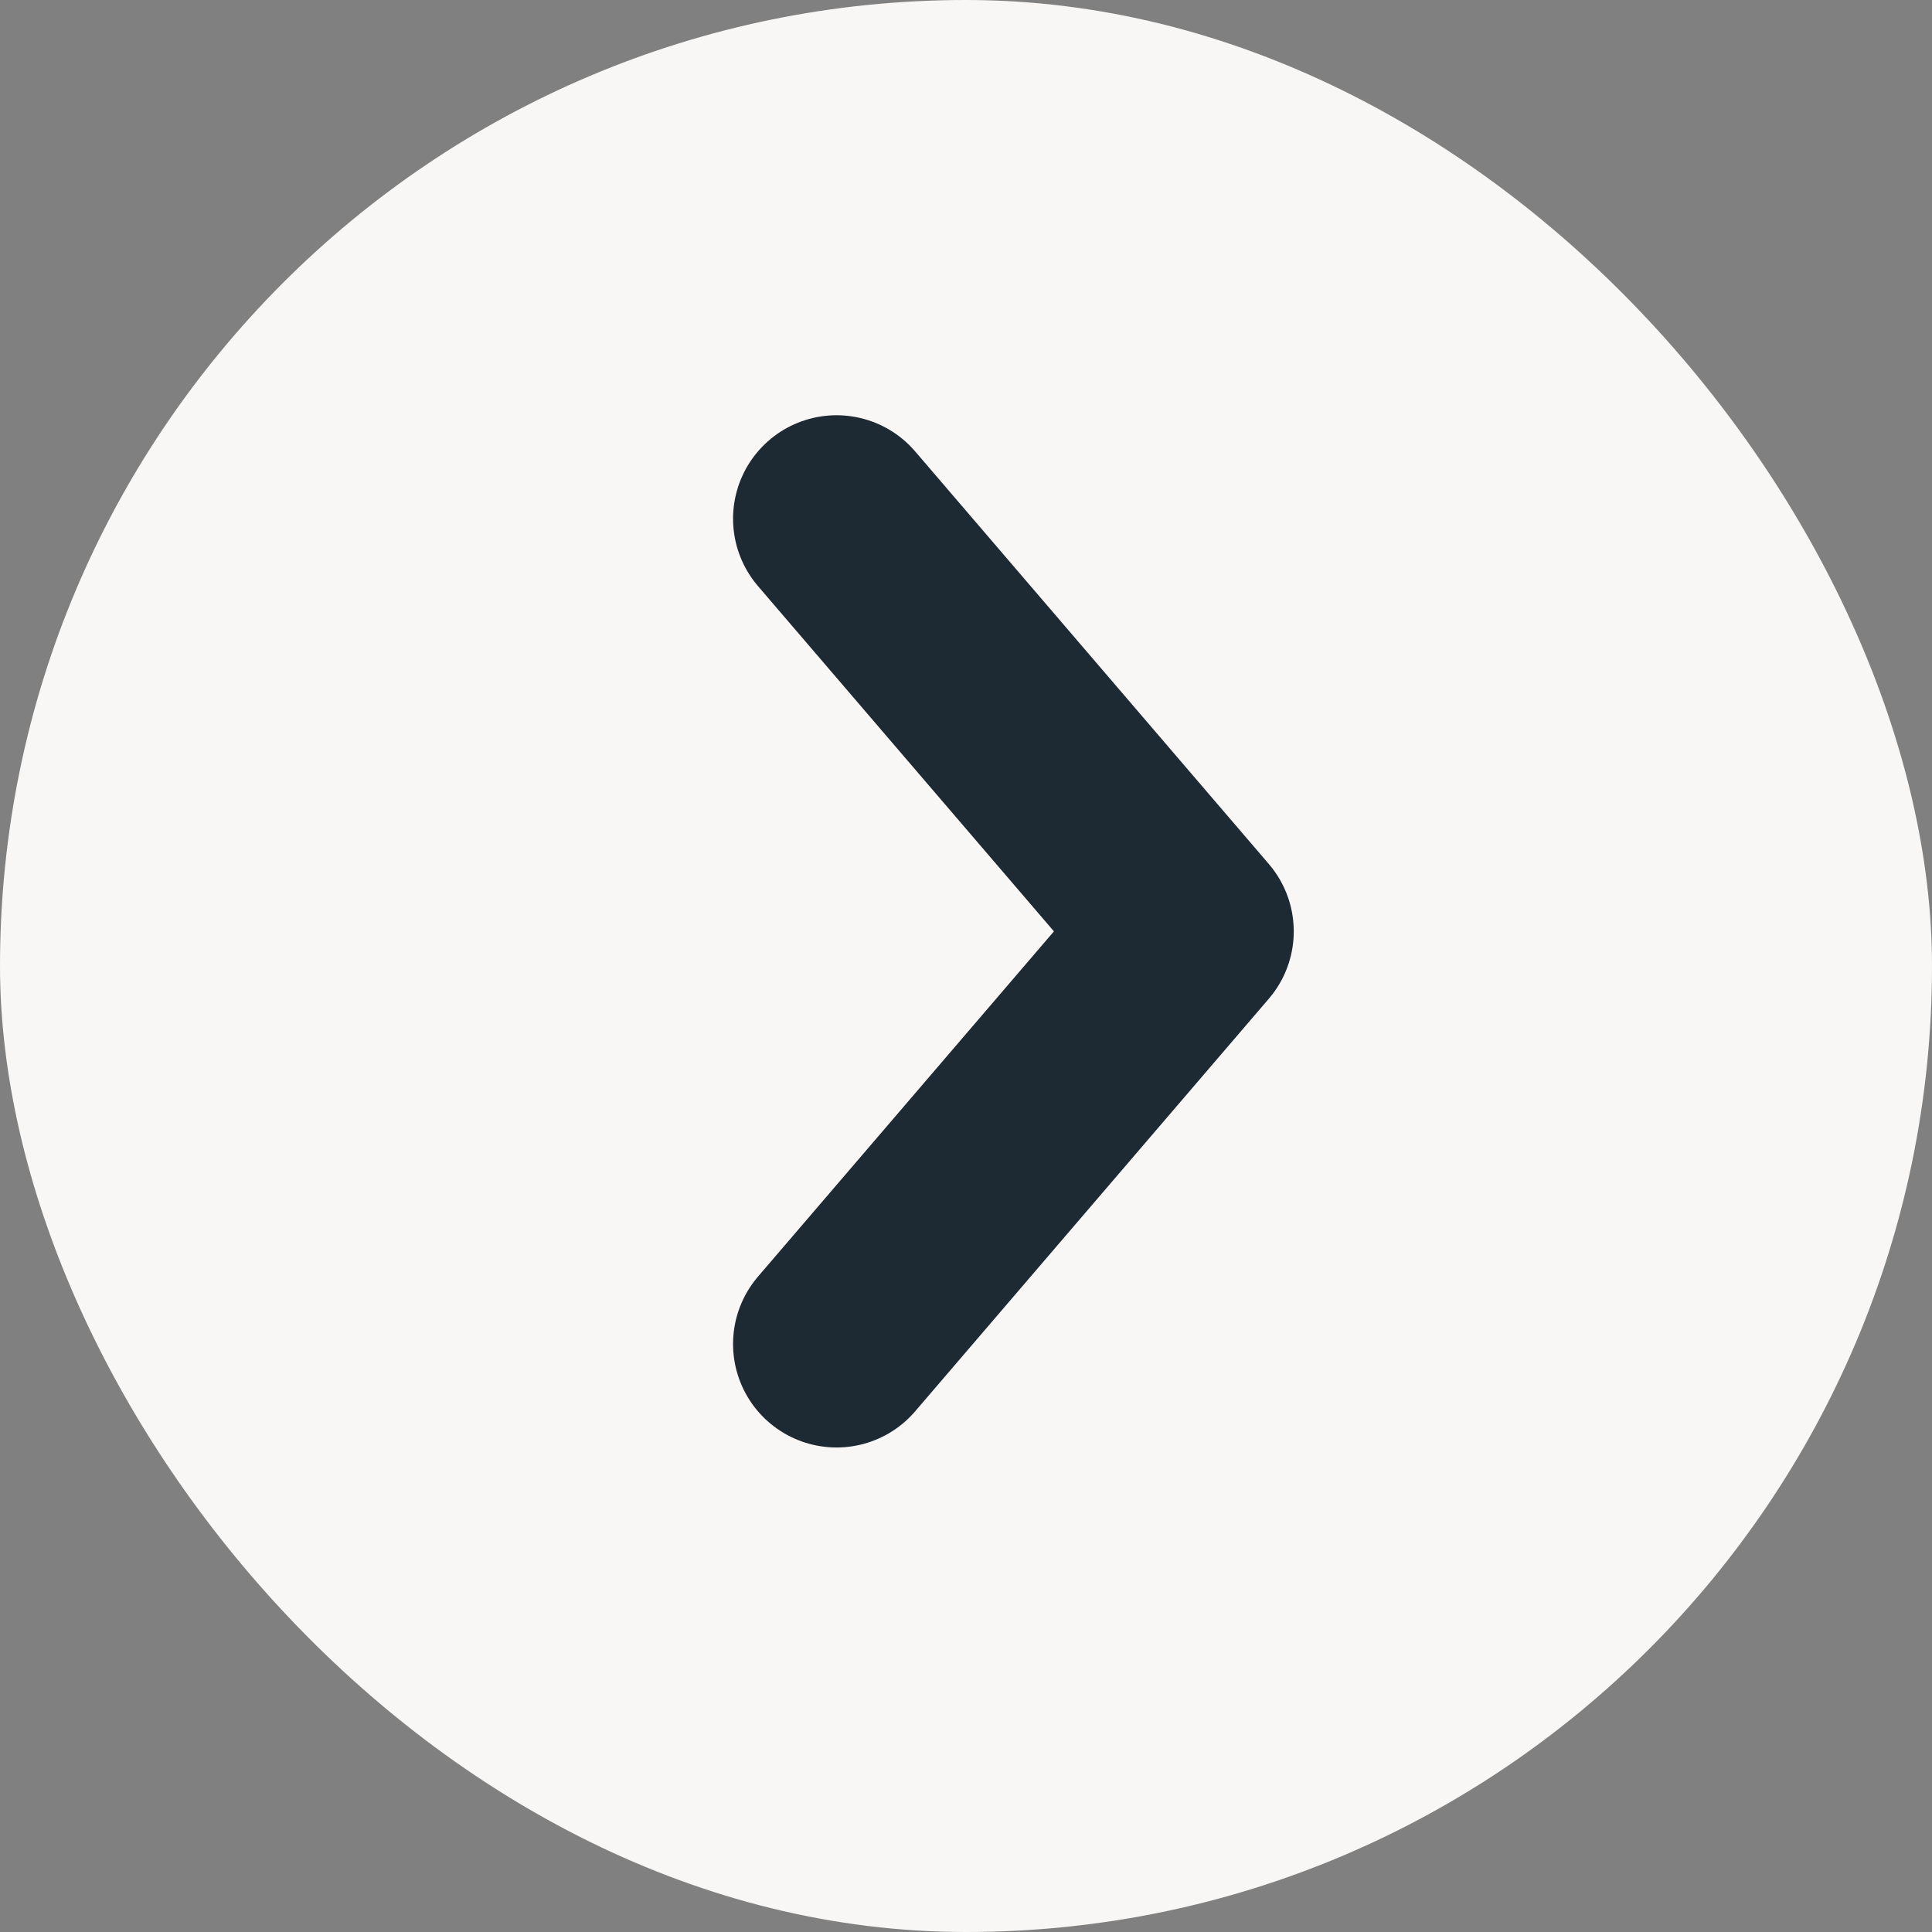 <svg xmlns="http://www.w3.org/2000/svg" width="14" height="14" viewBox="0 0 14 14"><rect x="0" y="0" width="14" height="14" fill="#808080" stroke="none"/><defs><style>.a{fill:#f9f7f5;}.b{fill:none;stroke:#1d2933;stroke-linecap:round;stroke-linejoin:round;stroke-miterlimit:10;stroke-width:1.5px;}</style></defs><rect class="a" width="14" height="14" rx="7"/><path class="b" d="M0,2.563,2.99,0l2.99,2.563" transform="translate(8.625 3.759) rotate(90)"/></svg>